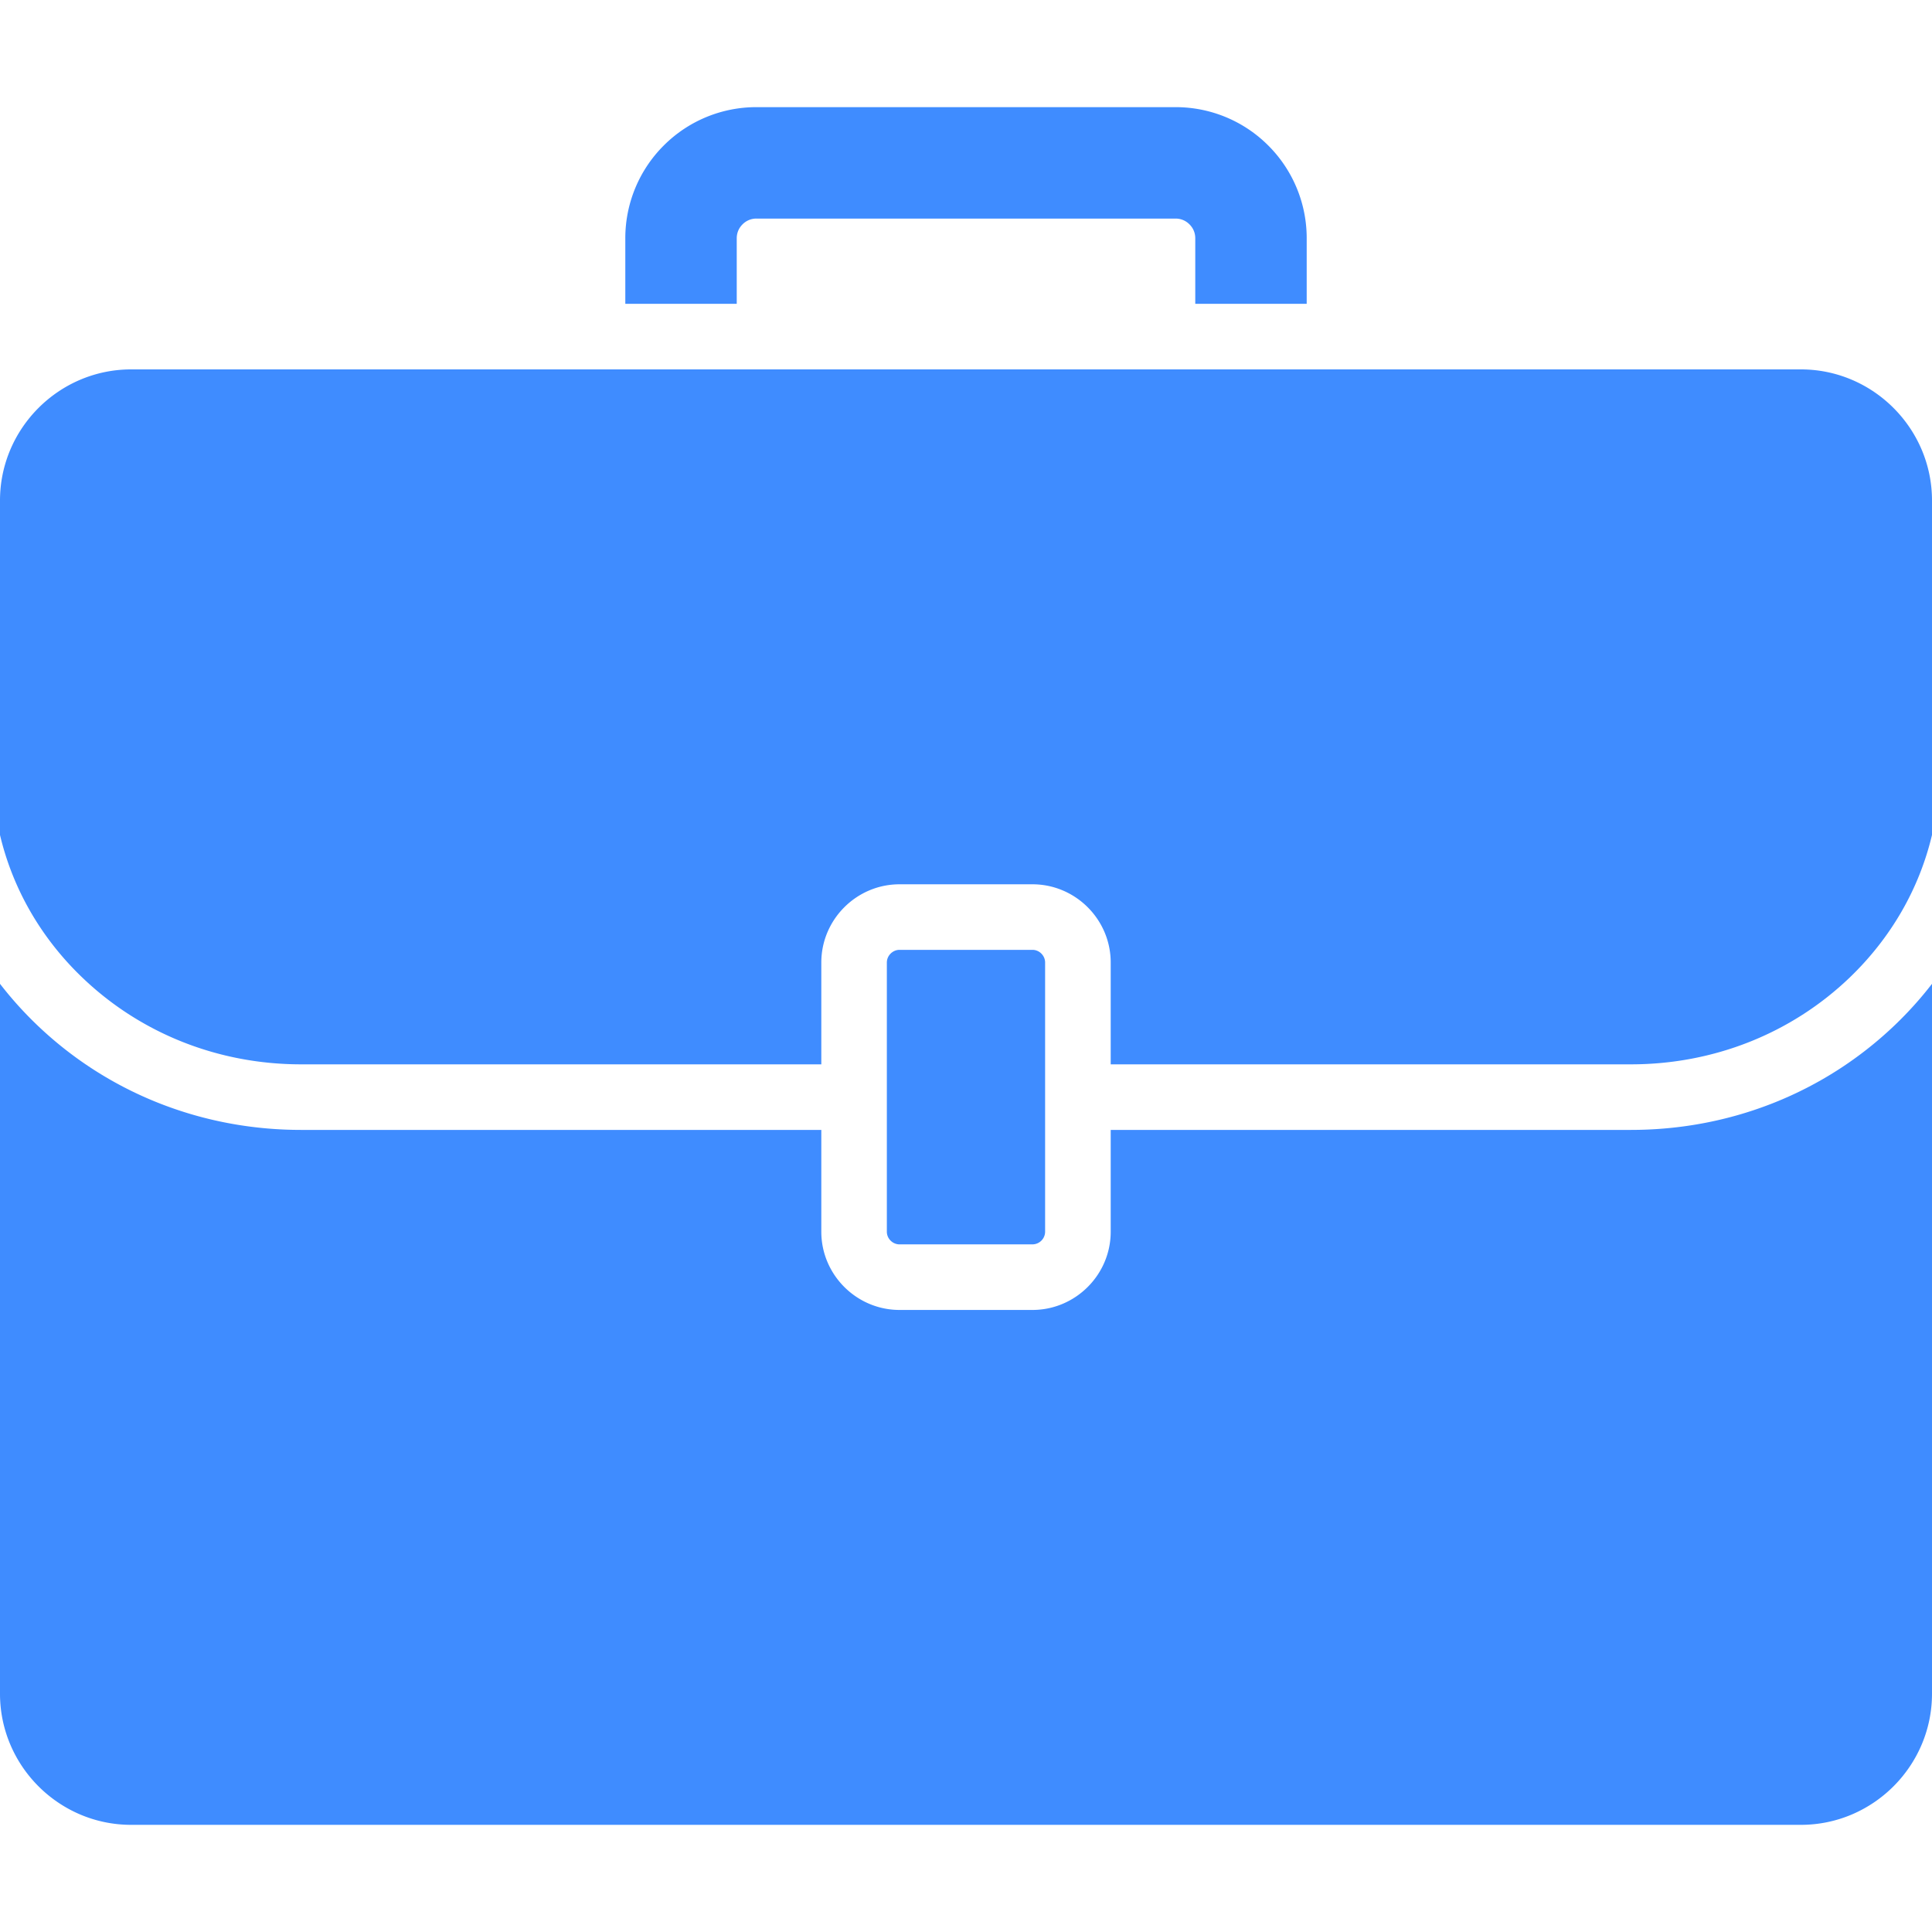 <svg xmlns="http://www.w3.org/2000/svg" viewBox="0 0 200 200">
    <path fill="#3F8CFF"
        d="M200 51.813v34.62c-1.312 5.54-4.219 10.628-8.513 14.755-6.04 5.797-14.09 8.992-22.655 8.992H114.98V99.64c0-4.454-3.645-8.098-8.099-8.098H93.118c-4.452 0-8.096 3.645-8.096 8.098v10.54H31.167c-8.565 0-16.613-3.195-22.655-8.992-4.298-4.121-7.2-9.213-8.512-14.751V51.813C0 44.35 6.11 38.24 13.574 38.24h172.854c7.463 0 13.572 6.11 13.572 13.573zm-93.118 77.004a1.32 1.32 0 0 0 1.308-1.308V99.64c0-.712-.595-1.312-1.308-1.312H93.118c-.71 0-1.312.6-1.312 1.312v27.869c0 .712.602 1.308 1.312 1.308h13.764zm89.308-22.734c-7.316 7.017-17.026 10.885-27.358 10.885H114.98v10.542c0 4.448-3.645 8.095-8.099 8.095H93.118c-4.452 0-8.096-3.646-8.096-8.095v-10.542H31.167c-10.33 0-20.042-3.868-27.357-10.885A38.505 38.505 0 0 1 0 101.844v73.489c0 7.469 6.11 13.574 13.574 13.574h172.854c7.463 0 13.572-6.105 13.572-13.574v-73.489a38.404 38.404 0 0 1-3.81 4.239zm-64.894-91.014a13.534 13.534 0 0 0-9.599-3.977h-43.39a13.532 13.532 0 0 0-9.601 3.977 13.538 13.538 0 0 0-3.974 9.597v6.787h11.535v-6.787c0-.385.105-.948.6-1.44a1.998 1.998 0 0 1 1.44-.599h43.391c.382 0 .946.107 1.437.599.494.492.599 1.055.599 1.44v6.787h11.535v-6.787a13.543 13.543 0 0 0-3.973-9.597z"
        class="color5e889e svgShape" />
</svg>